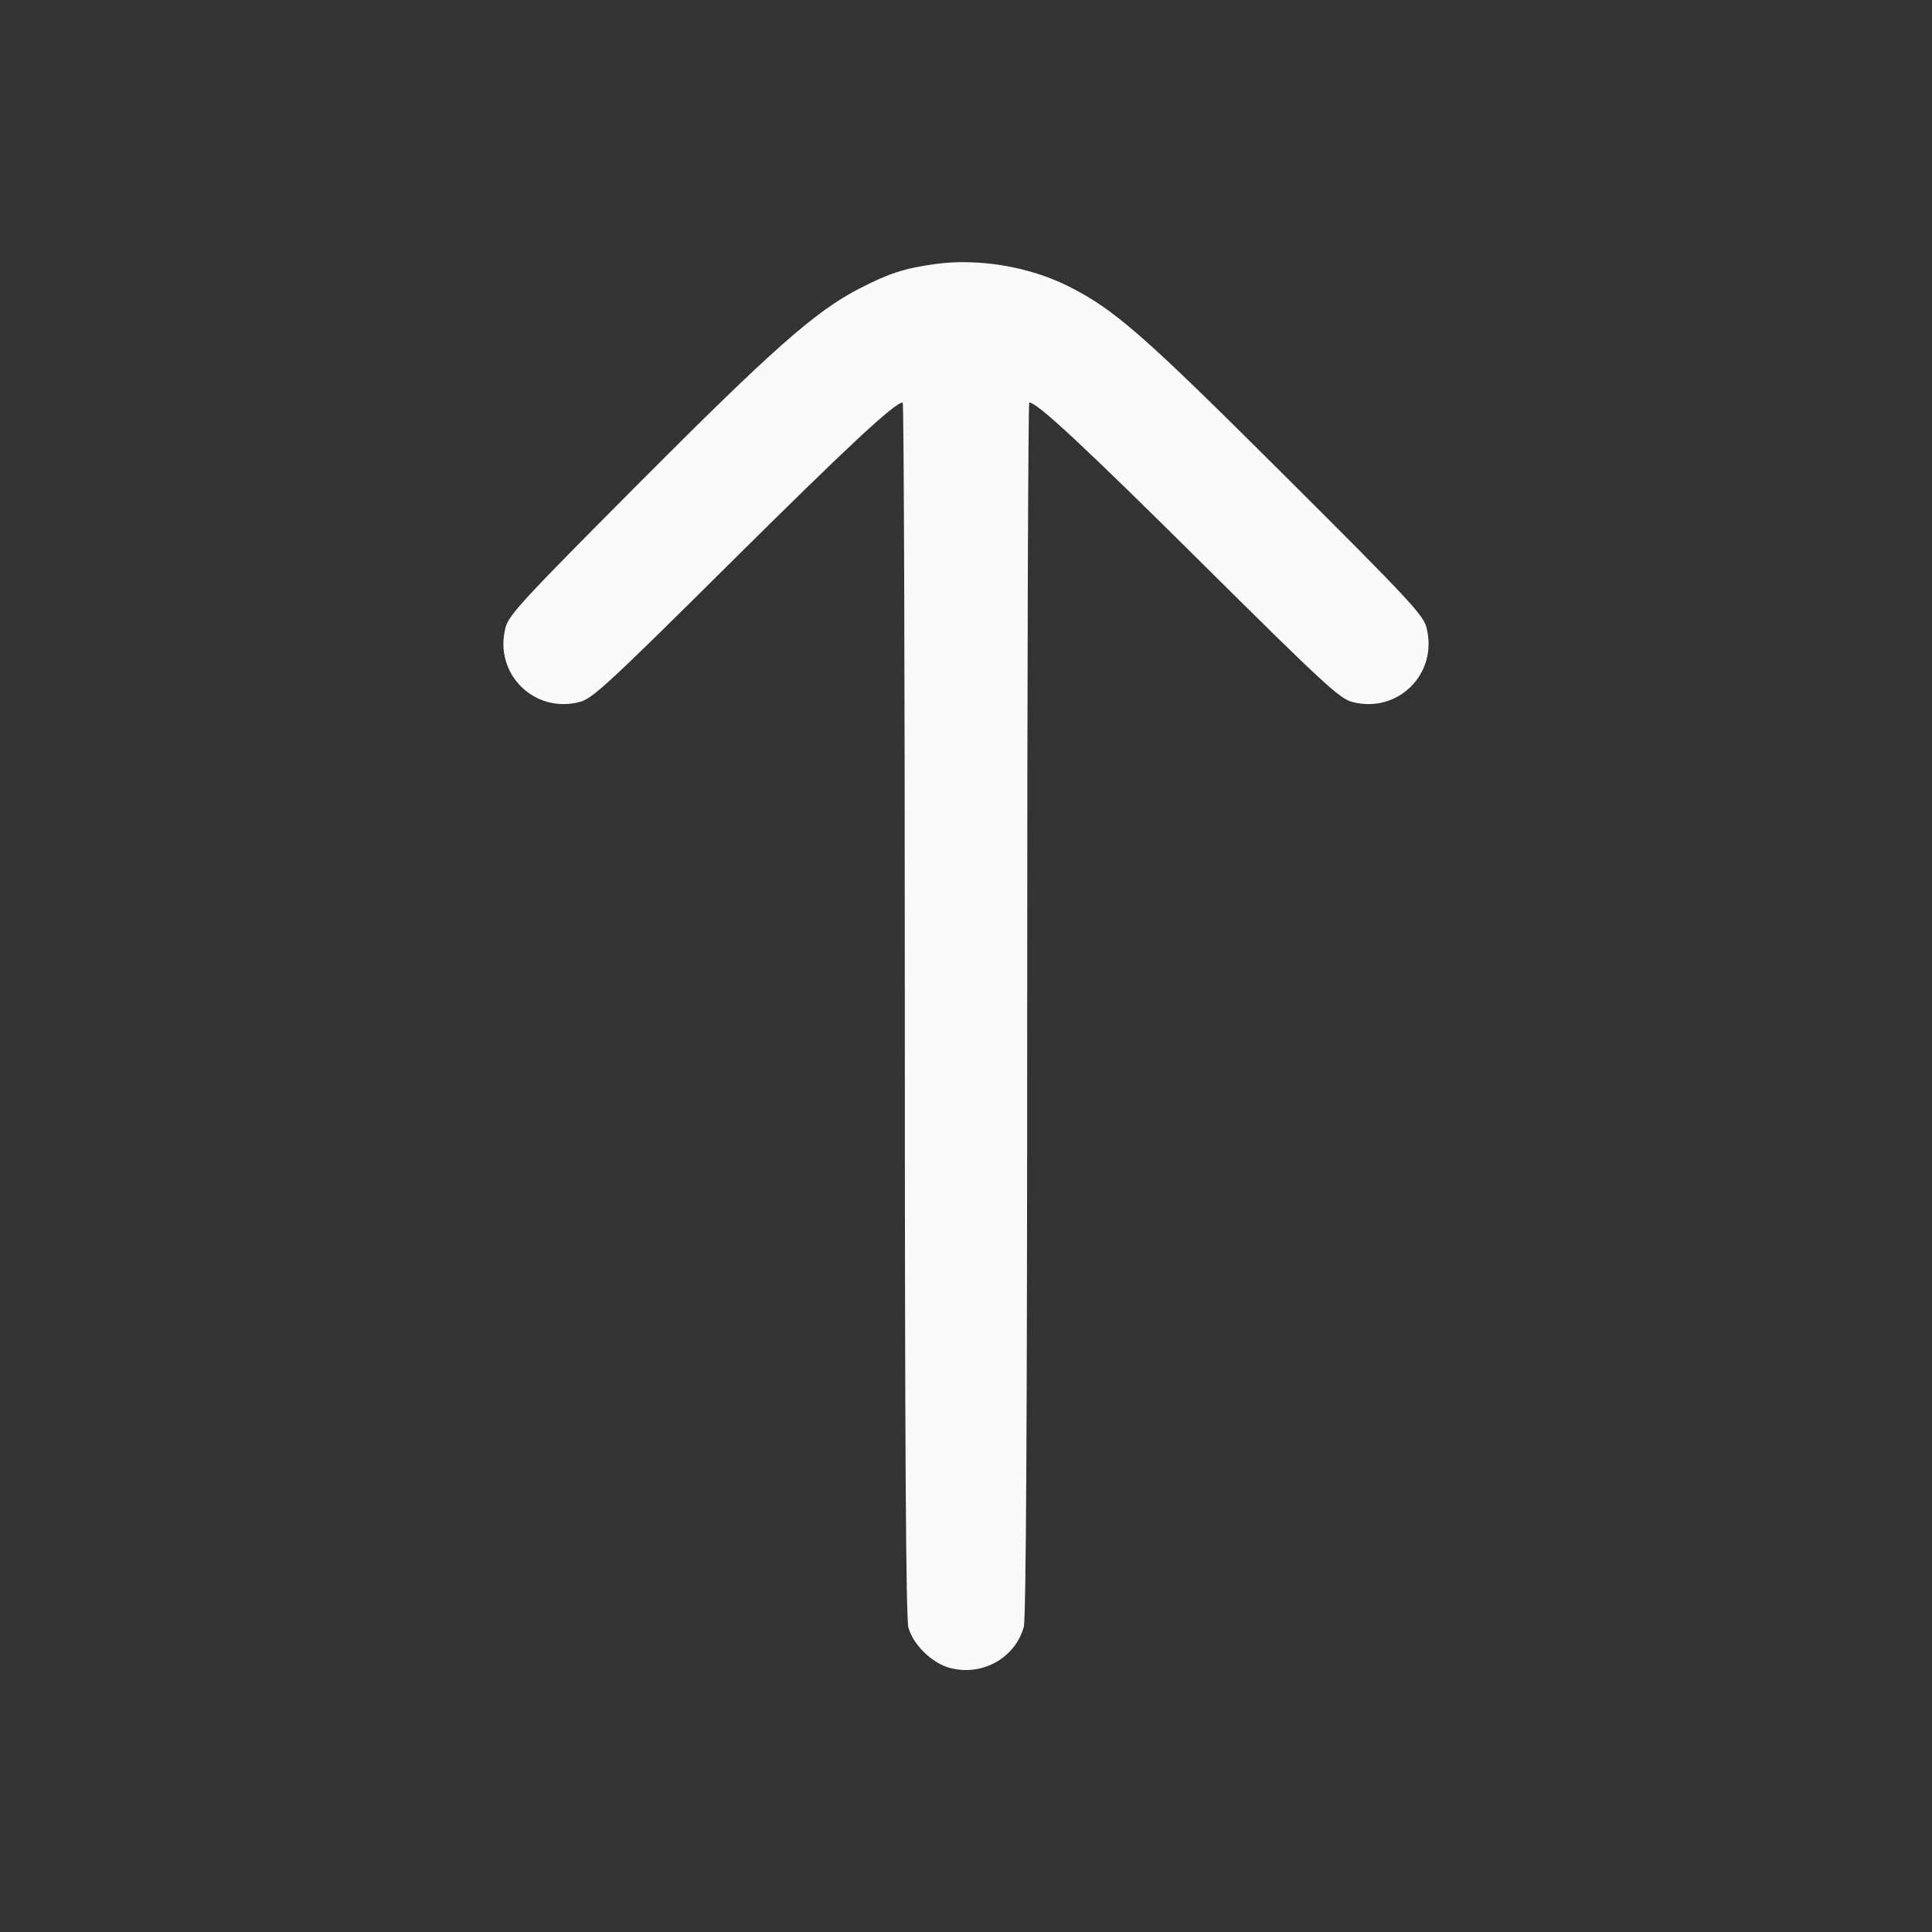 <svg width="24" height="24" viewBox="0 0 24 24" fill="none" xmlns="http://www.w3.org/2000/svg"><rect x="0" y="0" width="24" height="24" fill="#333333" stroke="none"/><path d="M11.616 3.280 C 11.235 3.333,11.047 3.394,10.677 3.584 C 10.126 3.868,9.600 4.333,7.913 6.027 C 6.504 7.442,6.321 7.639,6.280 7.795 C 6.130 8.366,6.635 8.871,7.205 8.719 C 7.360 8.678,7.570 8.484,9.060 7.005 C 10.528 5.548,11.116 5.000,11.214 5.000 C 11.228 5.000,11.240 8.388,11.240 12.530 C 11.240 17.900,11.253 20.106,11.285 20.219 C 11.344 20.432,11.578 20.660,11.798 20.719 C 12.198 20.827,12.610 20.599,12.718 20.209 C 12.746 20.109,12.760 17.586,12.760 12.530 C 12.760 8.388,12.772 5.000,12.786 5.000 C 12.884 5.000,13.472 5.548,14.940 7.005 C 16.430 8.484,16.640 8.678,16.795 8.719 C 17.365 8.871,17.869 8.367,17.720 7.795 C 17.680 7.638,17.496 7.441,15.967 5.917 C 14.205 4.160,13.845 3.844,13.274 3.557 C 12.784 3.311,12.155 3.206,11.616 3.280 " fill="#FAFAFA" stroke="none" fill-rule="evenodd"></path></svg>